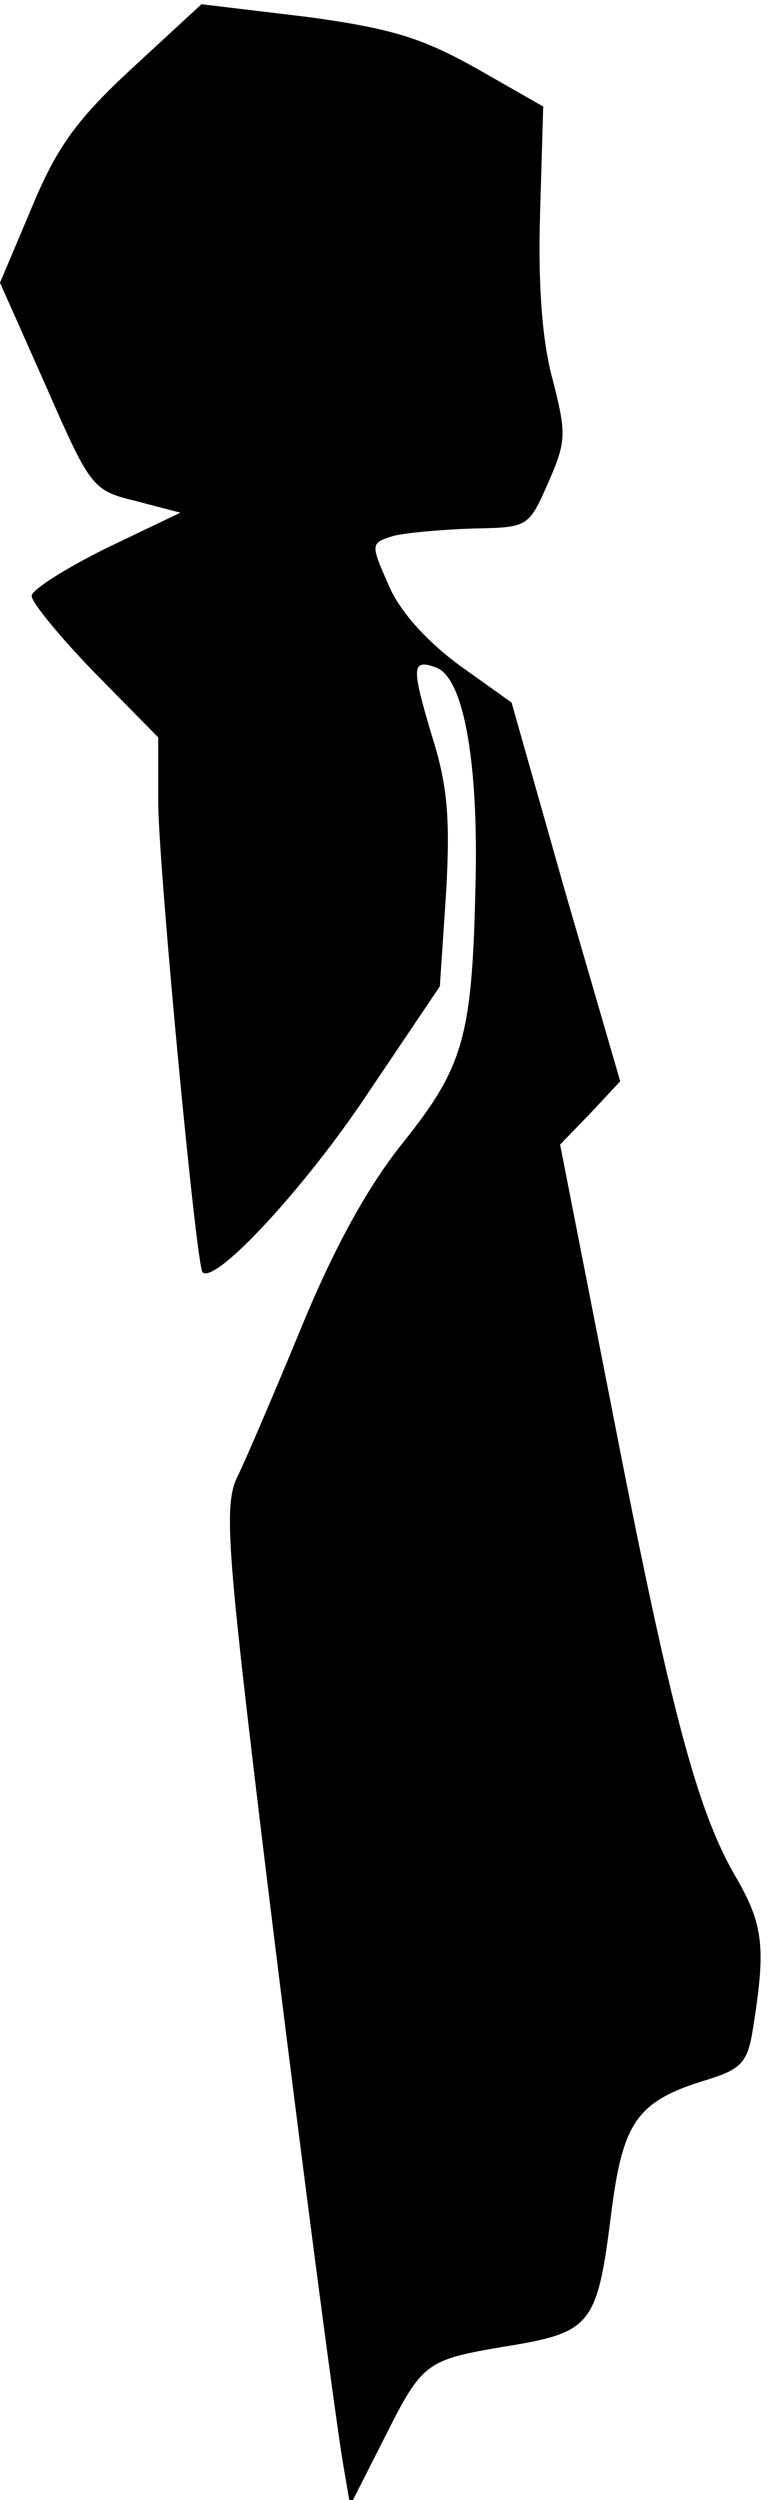 <?xml version="1.0" standalone="no"?>
<!DOCTYPE svg PUBLIC "-//W3C//DTD SVG 20010904//EN"
 "http://www.w3.org/TR/2001/REC-SVG-20010904/DTD/svg10.dtd">
<svg version="1.0" xmlns="http://www.w3.org/2000/svg"
 width="73pt" height="237pt" viewBox="0 0 73 237"
 preserveAspectRatio="xMidYMid meet">
<g transform="translate(0,237) scale(0.1,-0.1)"
fill="#000000" stroke="none">
<path fill="#000000" stroke="none" d="M126 2306 c-53 -49 -72 -75 -96 -133
l-30 -71 44 -99 c42 -96 44 -98 85 -108 l42 -11 -71 -34 c-38 -19 -70 -39 -70
-45 0 -6 27 -39 60 -73 l60 -61 0 -63 c1 -68 36 -437 42 -444 12 -12 98 81
157 170 l68 101 6 90 c4 71 1 102 -14 149 -19 64 -19 72 5 63 25 -10 39 -86
37 -196 -3 -152 -10 -180 -68 -253 -34 -42 -66 -100 -98 -178 -26 -63 -53
-126 -60 -140 -11 -22 -10 -58 10 -230 26 -224 81 -654 91 -710 l6 -35 34 67
c34 68 39 71 109 83 87 14 91 19 105 131 11 84 25 103 92 123 31 10 37 16 42
49 12 75 10 97 -16 142 -37 63 -62 157 -118 445 l-49 250 29 30 28 30 -52 179
-51 180 -49 35 c-30 22 -56 50 -67 75 -18 41 -18 41 4 48 12 3 46 6 75 7 53 1
53 1 72 44 17 39 17 46 4 97 -10 36 -14 90 -12 157 l3 102 -63 36 c-52 29 -80
38 -161 49 l-100 12 -65 -60z"/>
</g>
</svg>
